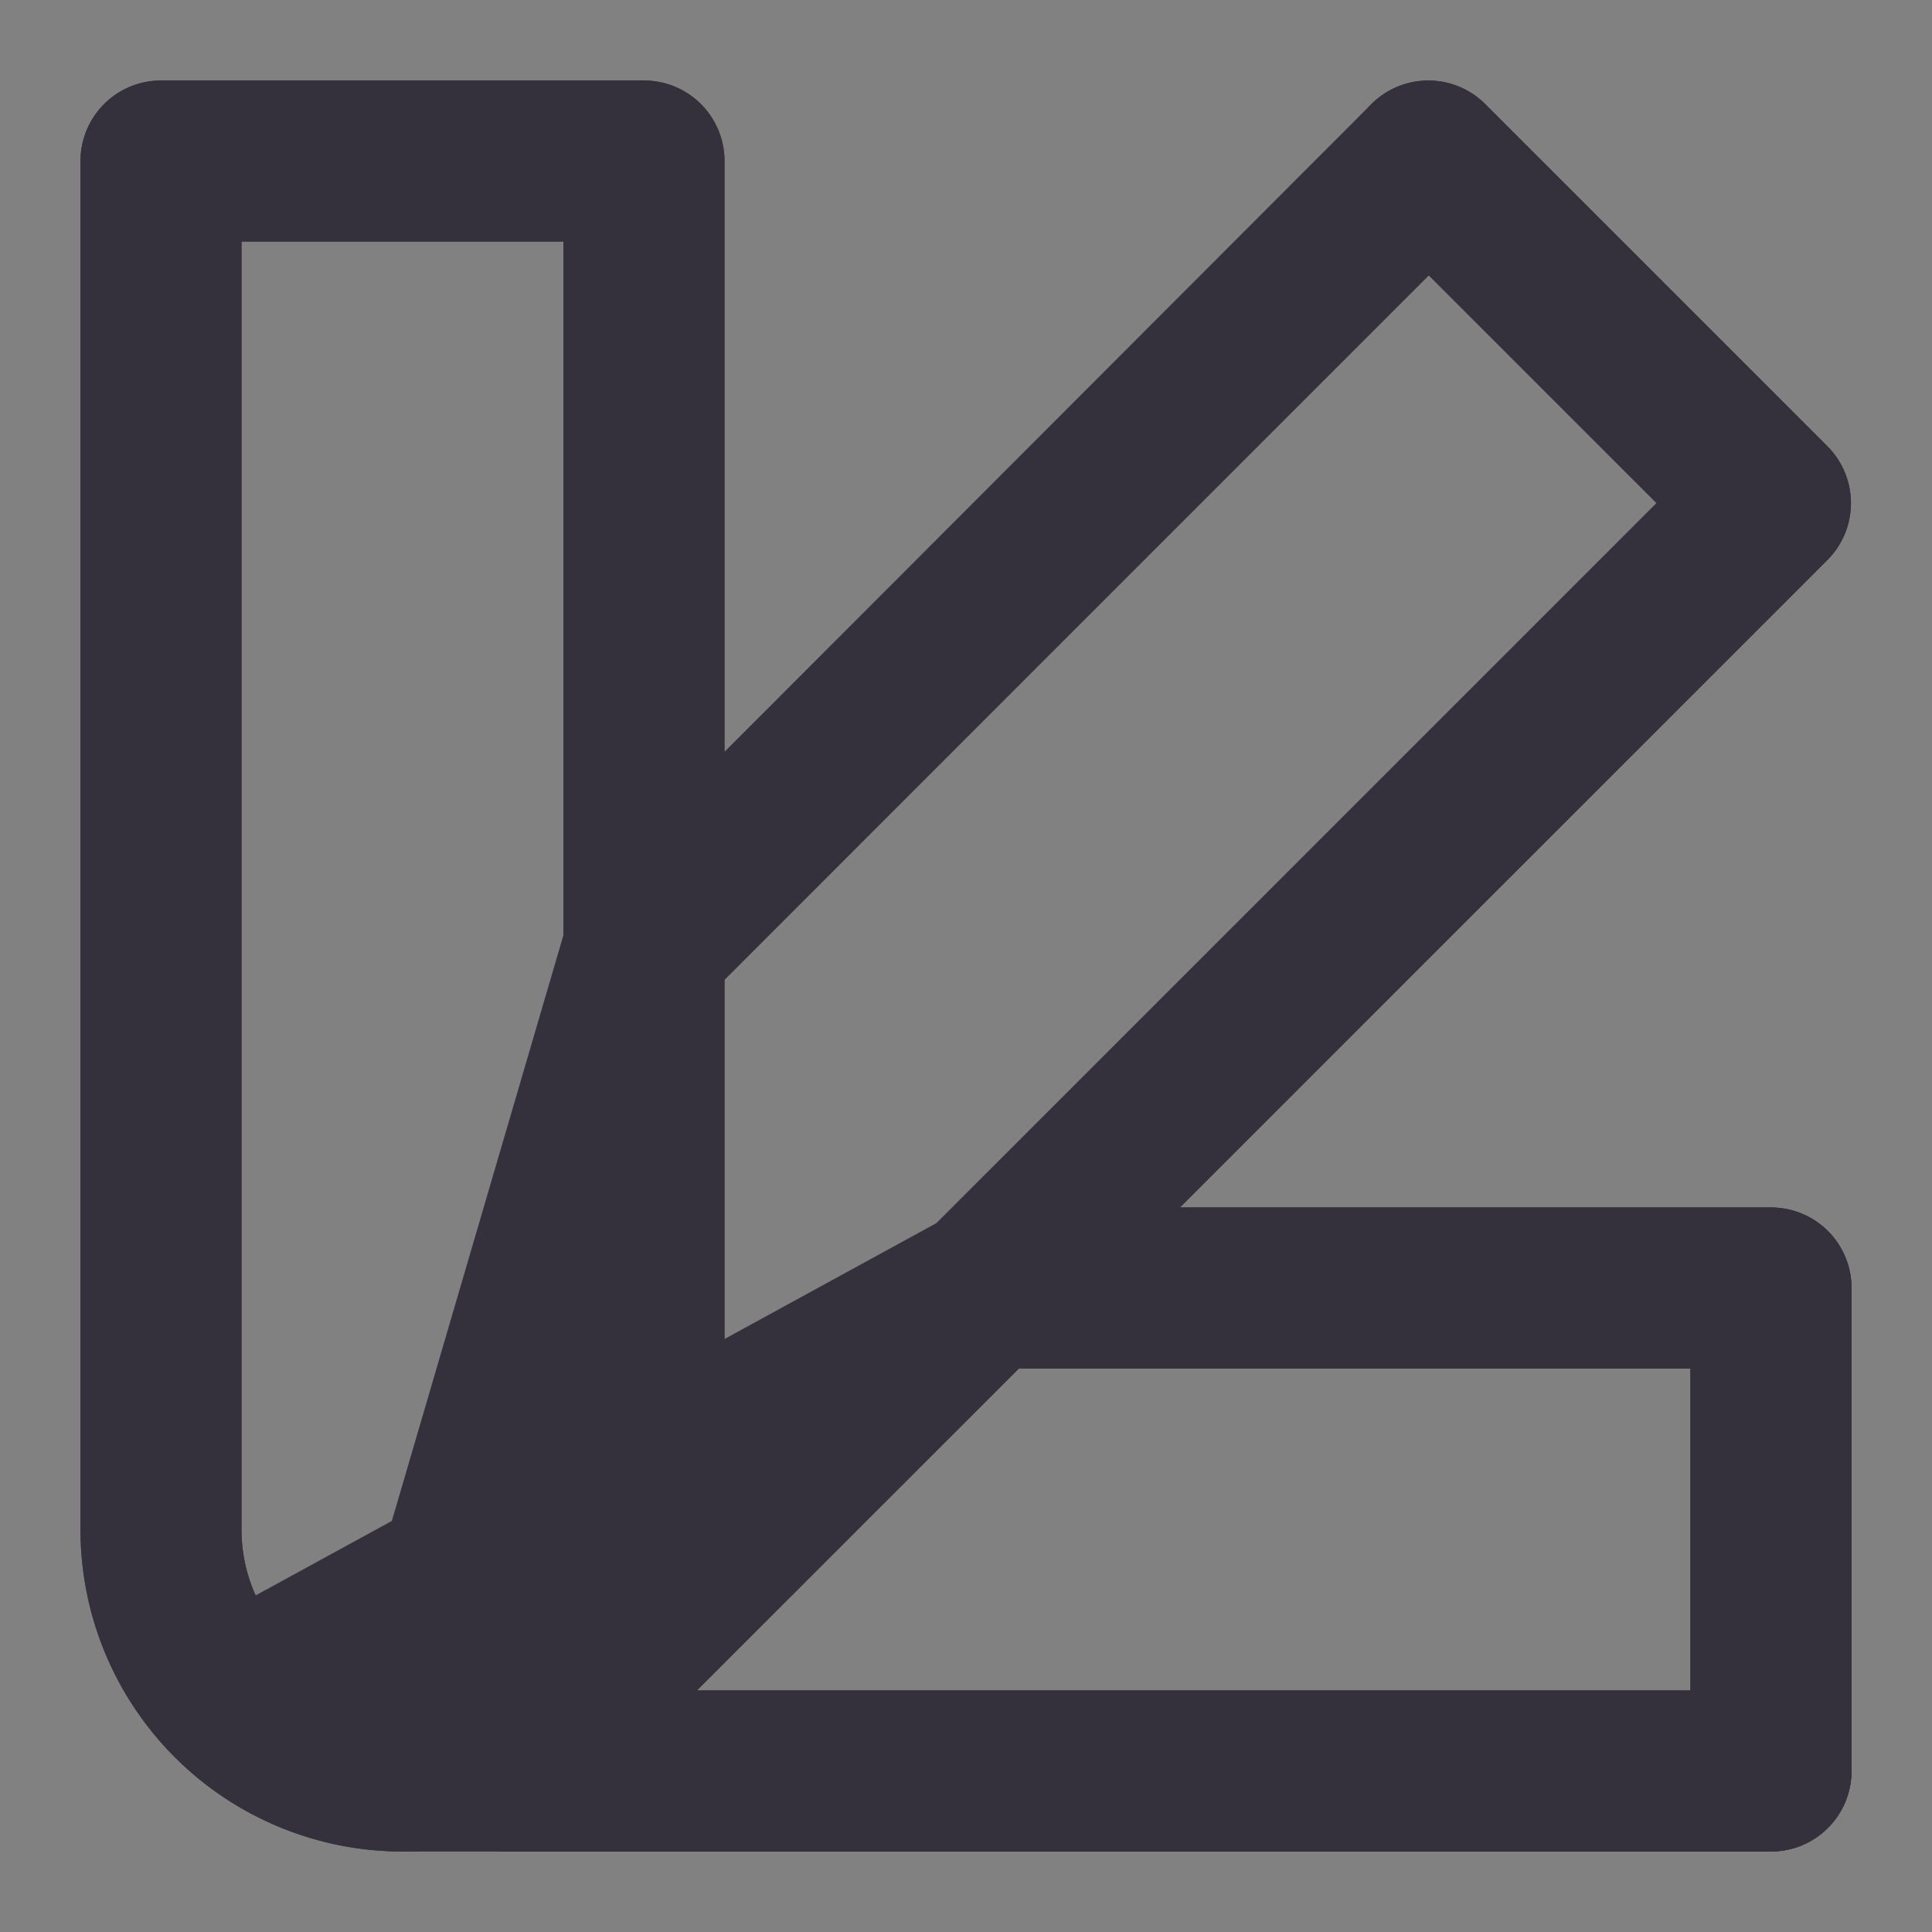 <svg  viewBox="0 0 24 24" xmlns="http://www.w3.org/2000/svg" fill="none"><rect x="0" y="0" width="24" height="24" fill="#808080" stroke="none"/><path fill-opacity=".01" fill="#fff" d="M24 0H0v24h24V0z"/><path stroke-linejoin="round" stroke-linecap="round" stroke-width="2" stroke="#34313c" d="m8 11.757 9.507-9.507.236-.25 4.25 4.25-9.75 9.75M5 22a3 3 0 0 0 3-3v-7.243L5 22zm0 0a3 3 0 0 1-3-3V2h6v9.757L5 22zm0 0h17v-6h-9.757L5 22zm-2.121-.879a3 3 0 0 0 4.242 0L12.243 16l-9.364 5.121z"/><path stroke-linejoin="round" stroke-linecap="round" stroke-width="2" stroke="#34313c" d="M7.121 21.121 21.993 6.25 17.743 2 8 11.757M12.243 16H22v6H6.25"/><path stroke-linejoin="round" stroke-linecap="round" stroke-width="2" stroke="#34313c" d="M12.243 16H22v6H6.25"/><path stroke-linejoin="round" stroke-linecap="round" stroke-width="2" stroke="#34313c" d="M5 22a3 3 0 0 0 3-3V2H2v17a3 3 0 0 0 3 3z"/></svg>
